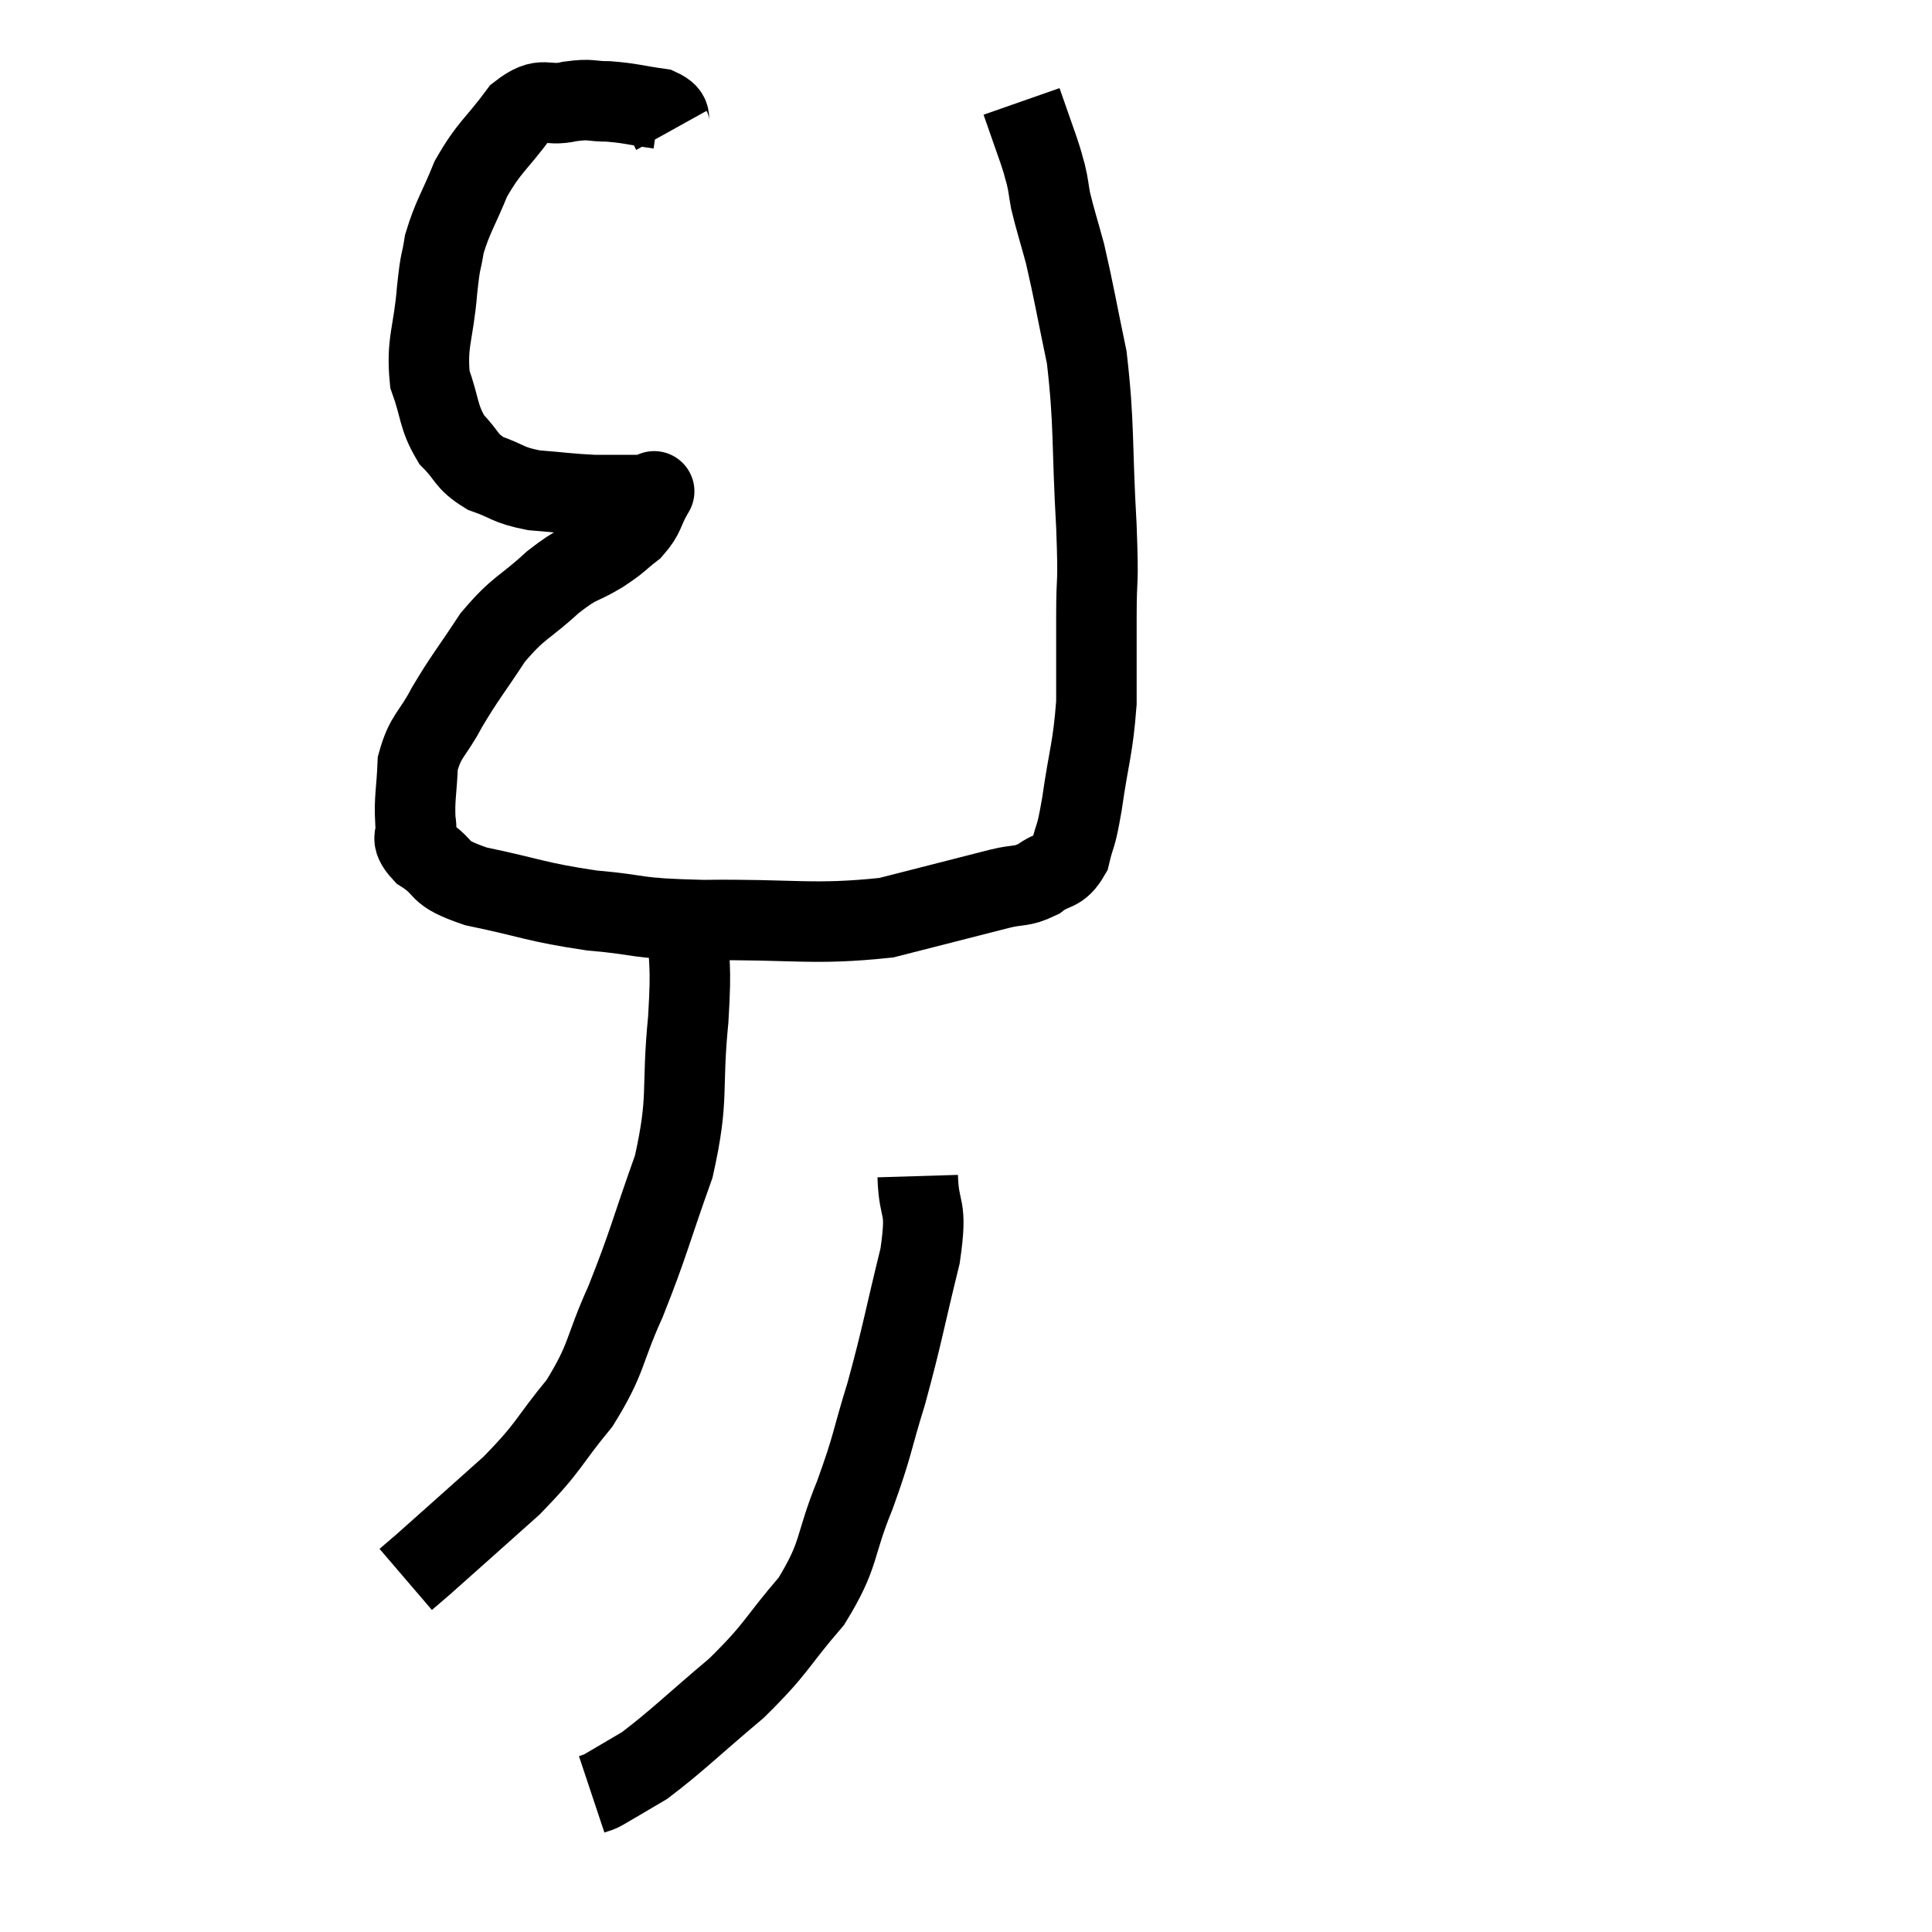 <svg width="48" height="48" viewBox="0 0 48 48" xmlns="http://www.w3.org/2000/svg"><path d="M 16.68 3.24 C 16.53 2.97, 16.77 2.88, 16.38 2.7 C 15.75 2.61, 15.675 2.565, 15.12 2.52 C 14.64 2.52, 14.715 2.445, 14.16 2.52 C 13.53 2.67, 13.515 2.34, 12.9 2.82 C 12.3 3.63, 12.165 3.63, 11.7 4.44 C 11.37 5.25, 11.25 5.37, 11.04 6.06 C 10.95 6.63, 10.95 6.36, 10.86 7.2 C 10.77 8.31, 10.59 8.49, 10.68 9.42 C 10.95 10.17, 10.875 10.335, 11.22 10.92 C 11.64 11.34, 11.55 11.445, 12.06 11.76 C 12.66 11.97, 12.585 12.045, 13.26 12.18 C 14.01 12.24, 14.145 12.27, 14.76 12.3 C 15.24 12.3, 15.405 12.3, 15.72 12.3 C 15.87 12.3, 15.9 12.3, 16.02 12.3 C 16.11 12.3, 16.155 12.3, 16.2 12.3 C 16.2 12.3, 16.2 12.3, 16.2 12.3 C 16.2 12.3, 16.32 12.09, 16.2 12.3 C 15.96 12.72, 16.035 12.78, 15.72 13.14 C 15.33 13.44, 15.435 13.41, 14.94 13.74 C 14.34 14.1, 14.415 13.935, 13.74 14.46 C 12.99 15.15, 12.9 15.06, 12.24 15.84 C 11.67 16.71, 11.565 16.8, 11.1 17.58 C 10.74 18.27, 10.575 18.255, 10.38 18.96 C 10.35 19.68, 10.29 19.845, 10.32 20.4 C 10.41 20.79, 10.125 20.775, 10.5 21.18 C 11.16 21.6, 10.77 21.66, 11.82 22.02 C 13.26 22.32, 13.29 22.41, 14.7 22.62 C 16.08 22.74, 15.63 22.815, 17.46 22.86 C 19.74 22.83, 20.175 22.995, 22.02 22.8 C 23.43 22.44, 23.895 22.32, 24.84 22.08 C 25.32 21.96, 25.365 22.05, 25.8 21.84 C 26.19 21.54, 26.31 21.705, 26.58 21.24 C 26.73 20.61, 26.715 20.925, 26.88 19.98 C 27.06 18.72, 27.15 18.63, 27.24 17.46 C 27.24 16.38, 27.24 16.395, 27.24 15.3 C 27.24 14.19, 27.3 14.685, 27.24 13.08 C 27.12 10.98, 27.195 10.575, 27 8.88 C 26.73 7.59, 26.685 7.275, 26.46 6.3 C 26.28 5.64, 26.22 5.475, 26.1 4.98 C 26.04 4.65, 26.055 4.635, 25.98 4.32 C 25.89 4.02, 25.95 4.17, 25.8 3.72 C 25.59 3.12, 25.485 2.82, 25.38 2.52 C 25.38 2.52, 25.38 2.52, 25.38 2.52 L 25.38 2.52" fill="none" stroke="black" stroke-width="2"></path><path d="M 17.22 22.2 C 17.16 22.56, 17.13 22.14, 17.1 22.92 C 17.1 24.12, 17.19 23.805, 17.1 25.32 C 16.92 27.15, 17.13 27.225, 16.74 28.98 C 16.14 30.66, 16.125 30.87, 15.54 32.34 C 14.97 33.6, 15.105 33.72, 14.4 34.86 C 13.56 35.88, 13.695 35.895, 12.72 36.9 C 11.61 37.89, 11.16 38.295, 10.5 38.88 C 10.29 39.06, 10.185 39.15, 10.08 39.24 L 10.08 39.24" fill="none" stroke="black" stroke-width="2"></path><path d="M 22.8 29.22 C 22.83 30.21, 23.055 29.85, 22.86 31.2 C 22.44 32.91, 22.425 33.135, 22.02 34.62 C 21.63 35.88, 21.705 35.85, 21.24 37.14 C 20.7 38.46, 20.895 38.58, 20.16 39.78 C 19.23 40.86, 19.335 40.92, 18.3 41.94 C 17.16 42.9, 16.845 43.23, 16.02 43.86 C 15.51 44.16, 15.285 44.295, 15 44.46 C 14.94 44.49, 14.955 44.49, 14.88 44.52 L 14.7 44.58" fill="none" stroke="black" stroke-width="2"></path></svg>
